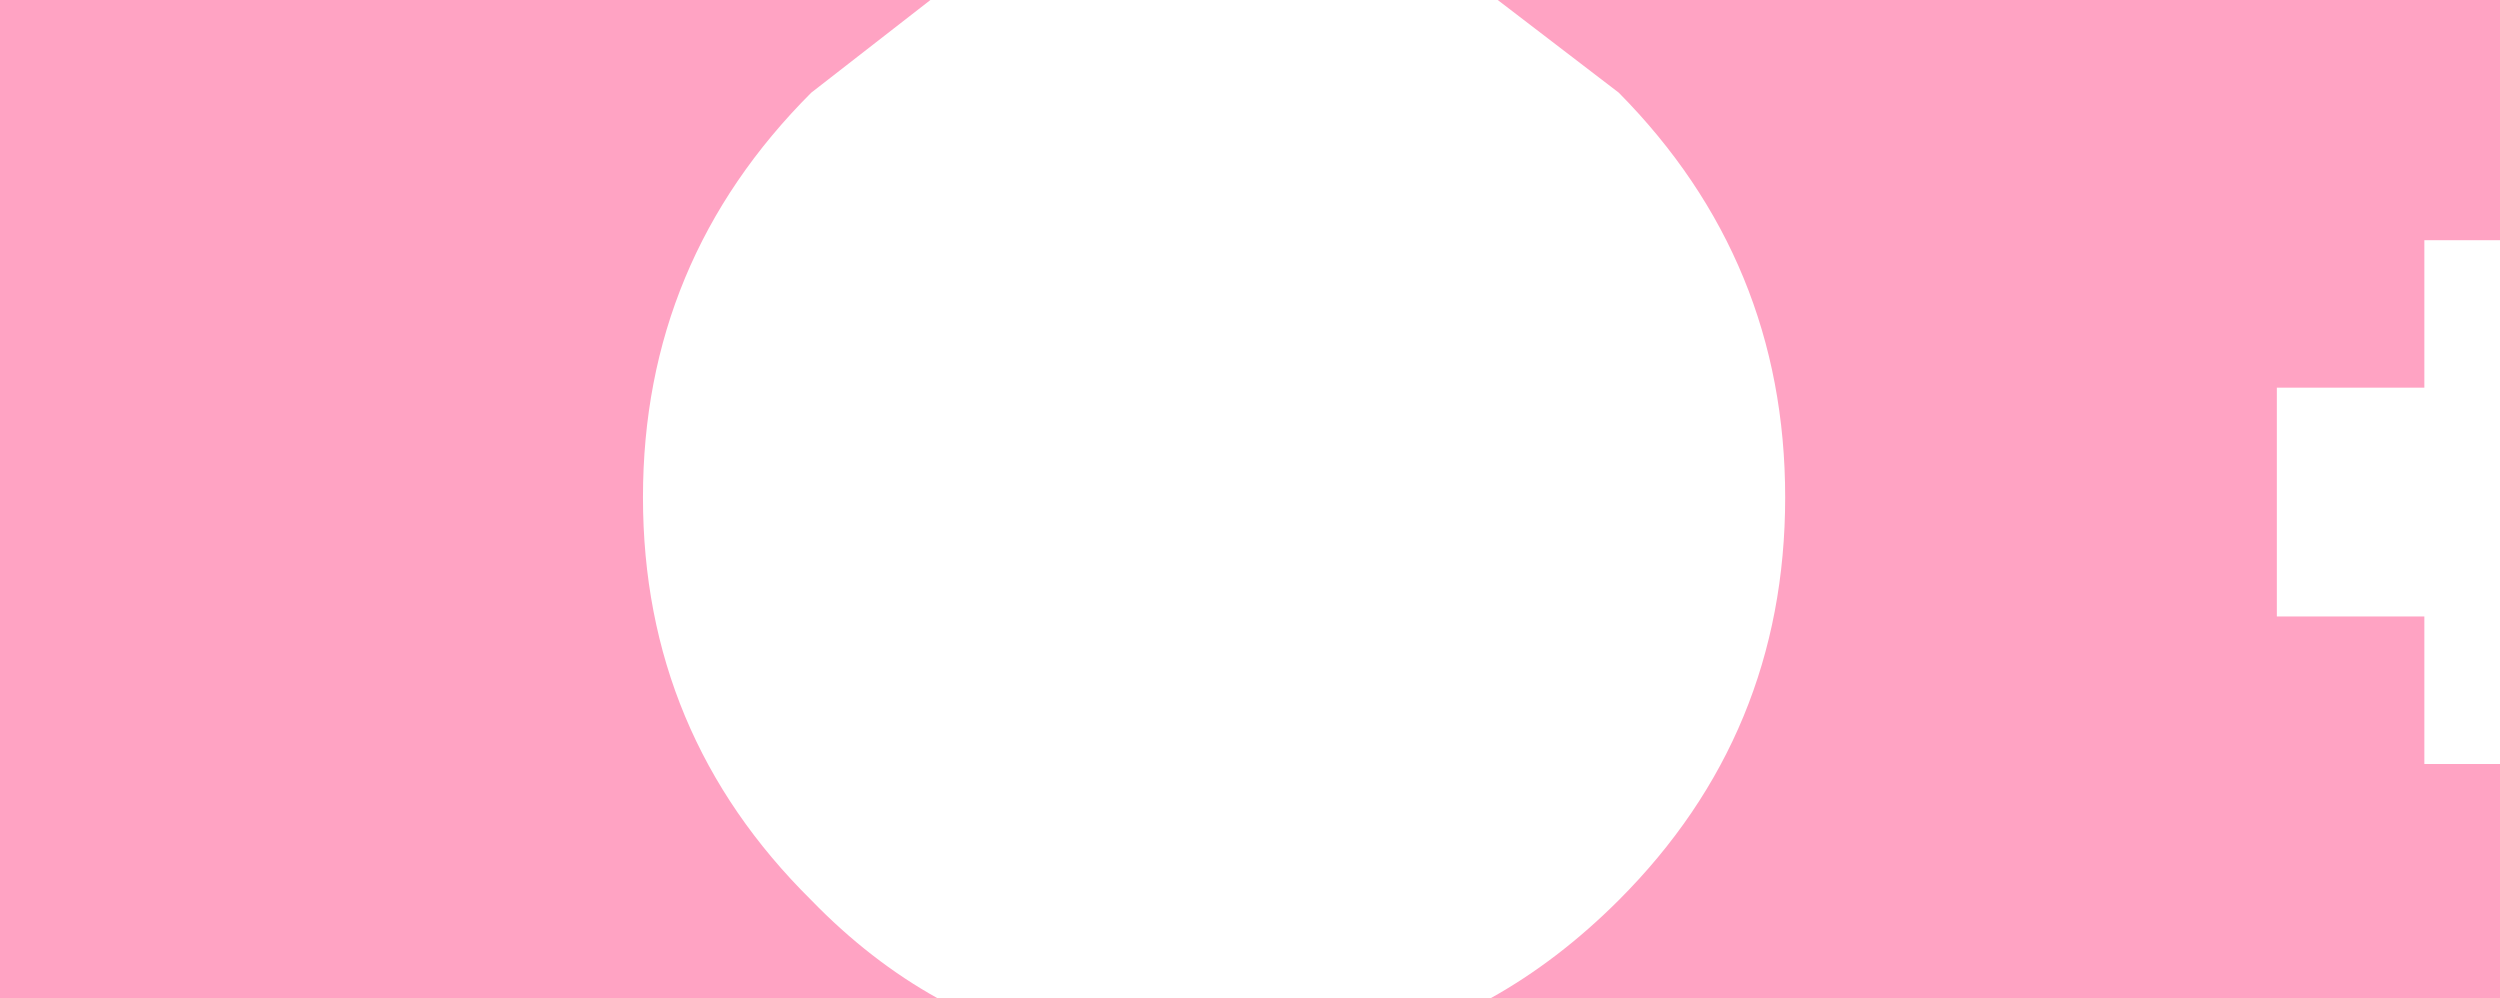 <?xml version="1.0" encoding="UTF-8" standalone="no"?>
<svg xmlns:ffdec="https://www.free-decompiler.com/flash" xmlns:xlink="http://www.w3.org/1999/xlink" ffdec:objectType="shape" height="26.4px" width="66.1px" xmlns="http://www.w3.org/2000/svg">
  <g transform="matrix(1.0, 0.0, 0.0, 1.0, 34.2, 13.25)">
    <path d="M-9.4 13.15 L-34.2 13.15 -34.2 -13.25 -9.6 -13.25 -12.75 -10.8 Q-17.2 -6.35 -17.2 -0.1 -17.2 6.15 -12.75 10.55 -11.2 12.15 -9.4 13.15 M31.9 -13.25 L31.9 -6.9 29.9 -6.9 29.9 -3.0 26.0 -3.0 26.0 3.05 29.9 3.05 29.9 6.95 31.9 6.95 31.9 13.15 5.2 13.15 Q7.0 12.15 8.6 10.55 13.0 6.15 13.0 -0.1 13.0 -6.35 8.6 -10.8 L5.4 -13.25 31.9 -13.25" fill="#ffa3c3" fill-rule="evenodd" stroke="none"/>
  </g>
</svg>
